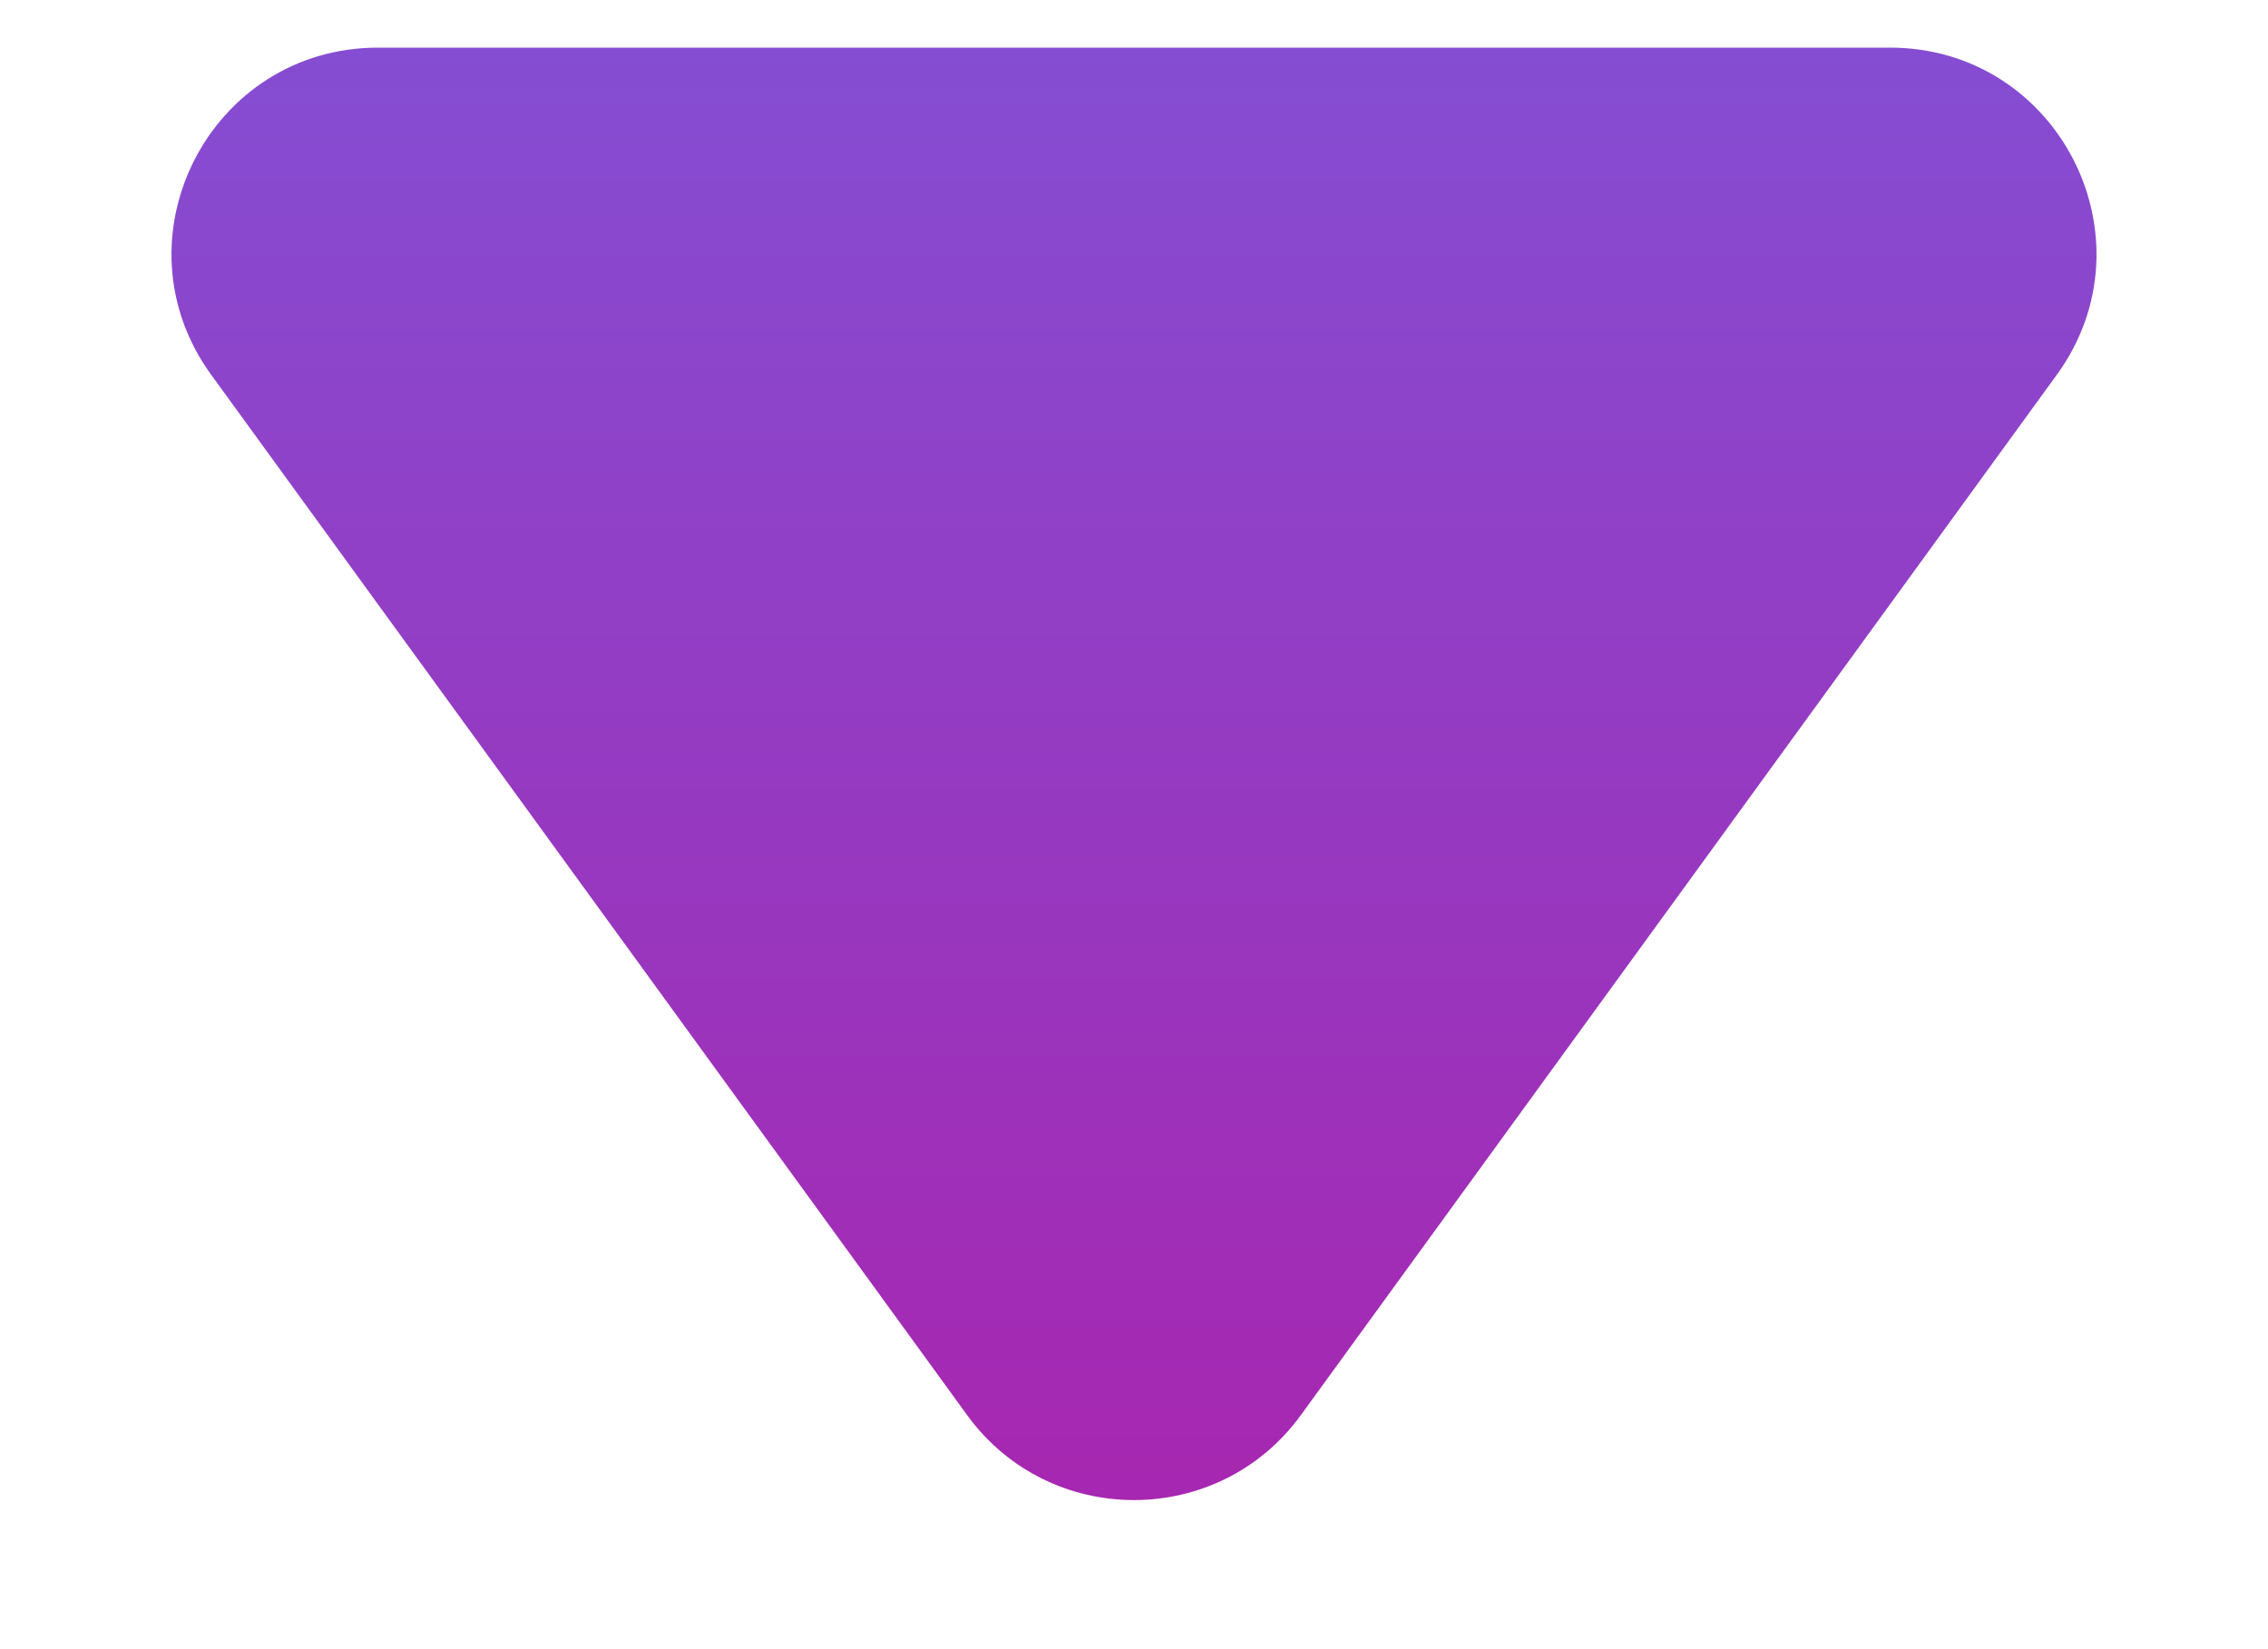 <svg width="11" height="8" viewBox="0 0 11 8" fill="none" xmlns="http://www.w3.org/2000/svg">
<path d="M6.309 6.865C5.91 7.414 5.09 7.414 4.691 6.865L1.025 1.819C0.544 1.158 1.016 0.231 1.834 0.231L9.166 0.231C9.984 0.231 10.456 1.158 9.975 1.819L6.309 6.865Z" fill="url(#paint0_linear_1122_522)"/>
<defs>
<linearGradient id="paint0_linear_1122_522" x1="5.5" y1="7.978" x2="5.5" y2="-2.352" gradientUnits="userSpaceOnUse">
<stop stop-color="#AA23AD"/>
<stop offset="1" stop-color="#785BDF"/>
</linearGradient>
</defs>
</svg>
